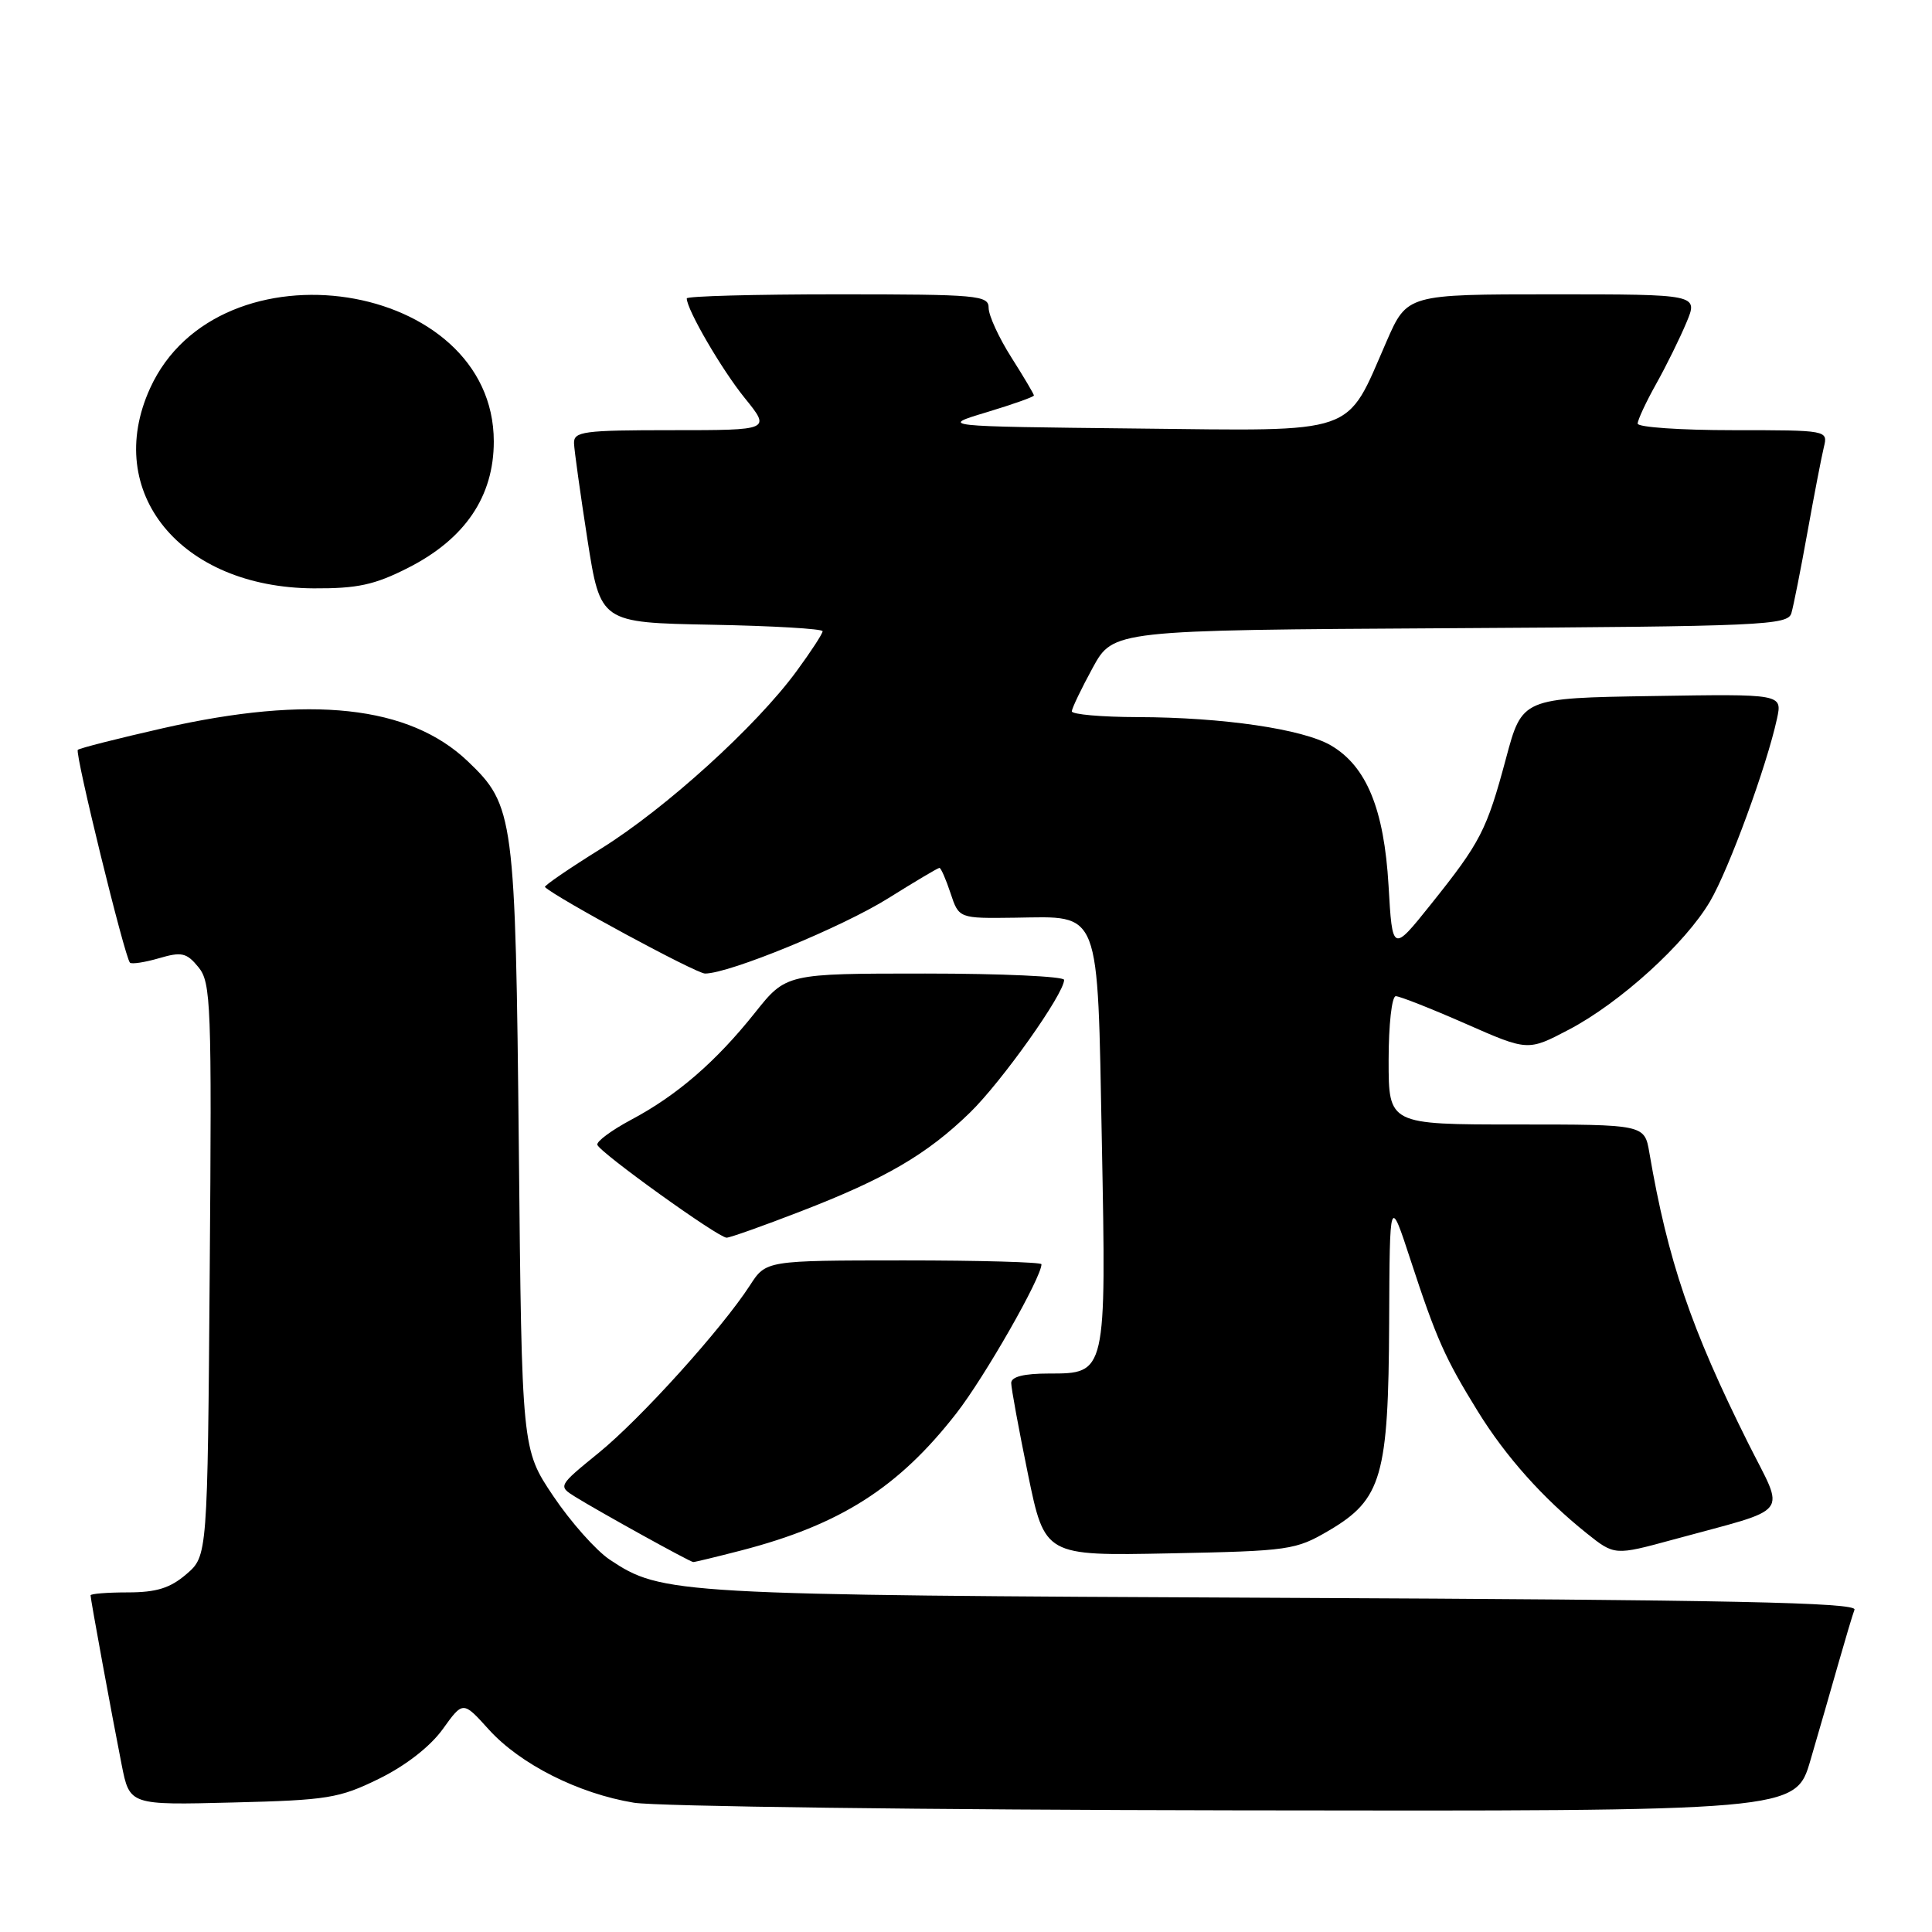 <?xml version="1.0" encoding="UTF-8" standalone="no"?>
<!DOCTYPE svg PUBLIC "-//W3C//DTD SVG 1.1//EN" "http://www.w3.org/Graphics/SVG/1.1/DTD/svg11.dtd" >
<svg xmlns="http://www.w3.org/2000/svg" xmlns:xlink="http://www.w3.org/1999/xlink" version="1.1" viewBox="0 0 256 256">
 <g >
 <path fill="currentColor"
d=" M 239.89 233.25 C 240.98 229.54 242.63 223.80 243.57 220.50 C 244.51 217.20 245.48 213.95 245.73 213.29 C 246.08 212.34 229.19 211.99 169.84 211.72 C 89.23 211.35 87.69 211.26 80.79 206.66 C 78.98 205.45 75.62 201.67 73.32 198.25 C 69.14 192.03 69.14 192.03 68.75 152.27 C 68.30 108.08 68.13 106.74 61.98 100.87 C 54.23 93.49 41.12 92.06 21.60 96.49 C 15.61 97.85 10.53 99.14 10.31 99.36 C 9.89 99.78 16.53 126.86 17.22 127.56 C 17.45 127.78 19.18 127.52 21.07 126.97 C 24.06 126.09 24.73 126.24 26.29 128.15 C 27.96 130.18 28.07 133.00 27.79 168.25 C 27.50 206.18 27.50 206.18 24.69 208.59 C 22.55 210.43 20.73 211.00 16.94 211.00 C 14.22 211.00 12.00 211.18 12.00 211.39 C 12.00 211.91 14.79 227.10 16.12 233.84 C 17.18 239.19 17.18 239.19 30.84 238.84 C 43.42 238.53 44.95 238.28 50.23 235.69 C 53.75 233.96 57.00 231.43 58.66 229.13 C 61.35 225.38 61.35 225.38 64.76 229.16 C 68.93 233.77 76.64 237.66 84.00 238.87 C 87.03 239.36 122.89 239.82 163.71 239.88 C 237.92 240.00 237.92 240.00 239.89 233.25 Z  M 98.19 205.45 C 111.35 202.04 119.06 197.12 126.74 187.25 C 130.50 182.41 138.00 169.28 138.00 167.52 C 138.00 167.24 129.79 167.01 119.75 167.01 C 101.50 167.02 101.50 167.02 99.37 170.32 C 95.63 176.09 84.91 187.97 79.33 192.51 C 73.94 196.90 73.94 196.91 76.21 198.33 C 79.44 200.33 91.43 206.97 91.86 206.98 C 92.05 206.99 94.90 206.30 98.19 205.45 Z  M 176.13 202.78 C 183.09 198.68 183.98 195.59 184.07 175.23 C 184.14 158.50 184.14 158.50 186.92 167.00 C 190.32 177.38 191.47 179.97 195.81 187.00 C 199.52 193.01 204.44 198.52 210.22 203.15 C 213.94 206.12 213.94 206.12 221.72 204.00 C 237.67 199.64 236.56 201.08 231.62 191.18 C 224.06 176.03 221.00 167.05 218.55 152.75 C 217.91 149.00 217.91 149.00 200.95 149.00 C 184.00 149.00 184.00 149.00 184.00 140.50 C 184.00 135.79 184.42 132.00 184.95 132.00 C 185.47 132.00 189.63 133.64 194.18 135.64 C 202.45 139.28 202.45 139.28 207.85 136.45 C 214.67 132.88 223.31 125.03 226.60 119.42 C 229.11 115.13 234.10 101.50 235.46 95.23 C 236.17 91.95 236.17 91.95 218.93 92.23 C 201.69 92.50 201.69 92.50 199.55 100.50 C 196.99 110.03 196.20 111.58 189.59 119.84 C 184.50 126.20 184.50 126.20 183.99 117.35 C 183.40 107.21 181.07 101.53 176.35 98.77 C 172.62 96.60 162.05 95.05 150.75 95.02 C 145.94 95.01 142.01 94.66 142.02 94.25 C 142.04 93.84 143.28 91.25 144.78 88.50 C 147.51 83.50 147.51 83.50 192.19 83.24 C 233.65 83.00 236.91 82.85 237.37 81.24 C 237.65 80.28 238.61 75.45 239.50 70.50 C 240.39 65.55 241.37 60.49 241.67 59.25 C 242.22 57.01 242.18 57.00 229.61 57.00 C 222.67 57.00 217.00 56.61 217.00 56.13 C 217.00 55.65 218.10 53.28 219.45 50.87 C 220.80 48.46 222.60 44.80 223.46 42.74 C 225.03 39.00 225.03 39.00 205.74 39.00 C 186.45 39.00 186.45 39.00 183.72 45.25 C 178.24 57.80 180.26 57.10 150.50 56.78 C 124.50 56.50 124.50 56.50 130.75 54.62 C 134.19 53.58 137.00 52.59 137.00 52.40 C 137.00 52.22 135.65 49.94 134.00 47.34 C 132.35 44.74 131.00 41.80 131.00 40.80 C 131.00 39.13 129.61 39.00 111.00 39.00 C 100.00 39.00 91.00 39.24 91.00 39.54 C 91.00 41.02 95.64 48.99 98.69 52.75 C 102.13 57.00 102.13 57.00 89.07 57.00 C 77.26 57.00 76.01 57.17 76.06 58.75 C 76.10 59.71 76.90 65.45 77.84 71.50 C 79.56 82.50 79.56 82.50 94.28 82.78 C 102.38 82.93 109.00 83.32 109.00 83.64 C 109.00 83.97 107.44 86.36 105.53 88.96 C 100.17 96.26 88.24 107.08 79.67 112.43 C 75.41 115.08 72.05 117.38 72.21 117.54 C 73.68 118.96 92.25 129.00 93.42 129.00 C 96.63 129.00 111.60 122.85 117.72 119.01 C 121.24 116.81 124.28 115.00 124.48 115.00 C 124.68 115.00 125.34 116.51 125.95 118.35 C 127.06 121.70 127.06 121.70 134.49 121.60 C 145.95 121.44 145.40 120.03 146.00 151.28 C 146.59 182.08 146.60 182.00 138.98 182.00 C 135.67 182.00 134.00 182.42 133.99 183.25 C 133.99 183.94 134.99 189.37 136.21 195.33 C 138.44 206.16 138.44 206.16 154.97 205.83 C 170.87 205.51 171.68 205.40 176.13 202.78 Z  M 106.05 160.53 C 117.30 156.19 122.81 152.98 128.51 147.44 C 132.73 143.34 141.00 131.69 141.00 129.84 C 141.00 129.38 132.71 129.00 122.59 129.00 C 104.17 129.00 104.17 129.00 100.03 134.20 C 94.87 140.68 89.69 145.16 83.62 148.38 C 81.04 149.76 79.03 151.24 79.15 151.69 C 79.42 152.68 95.17 164.00 96.28 164.00 C 96.72 164.00 101.12 162.44 106.05 160.53 Z  M 54.06 75.25 C 61.61 71.42 65.43 65.80 65.43 58.50 C 65.43 37.06 28.98 31.43 19.88 51.46 C 13.61 65.25 23.94 77.86 41.57 77.96 C 47.35 77.99 49.63 77.50 54.06 75.25 Z "/>
</g>
</svg>